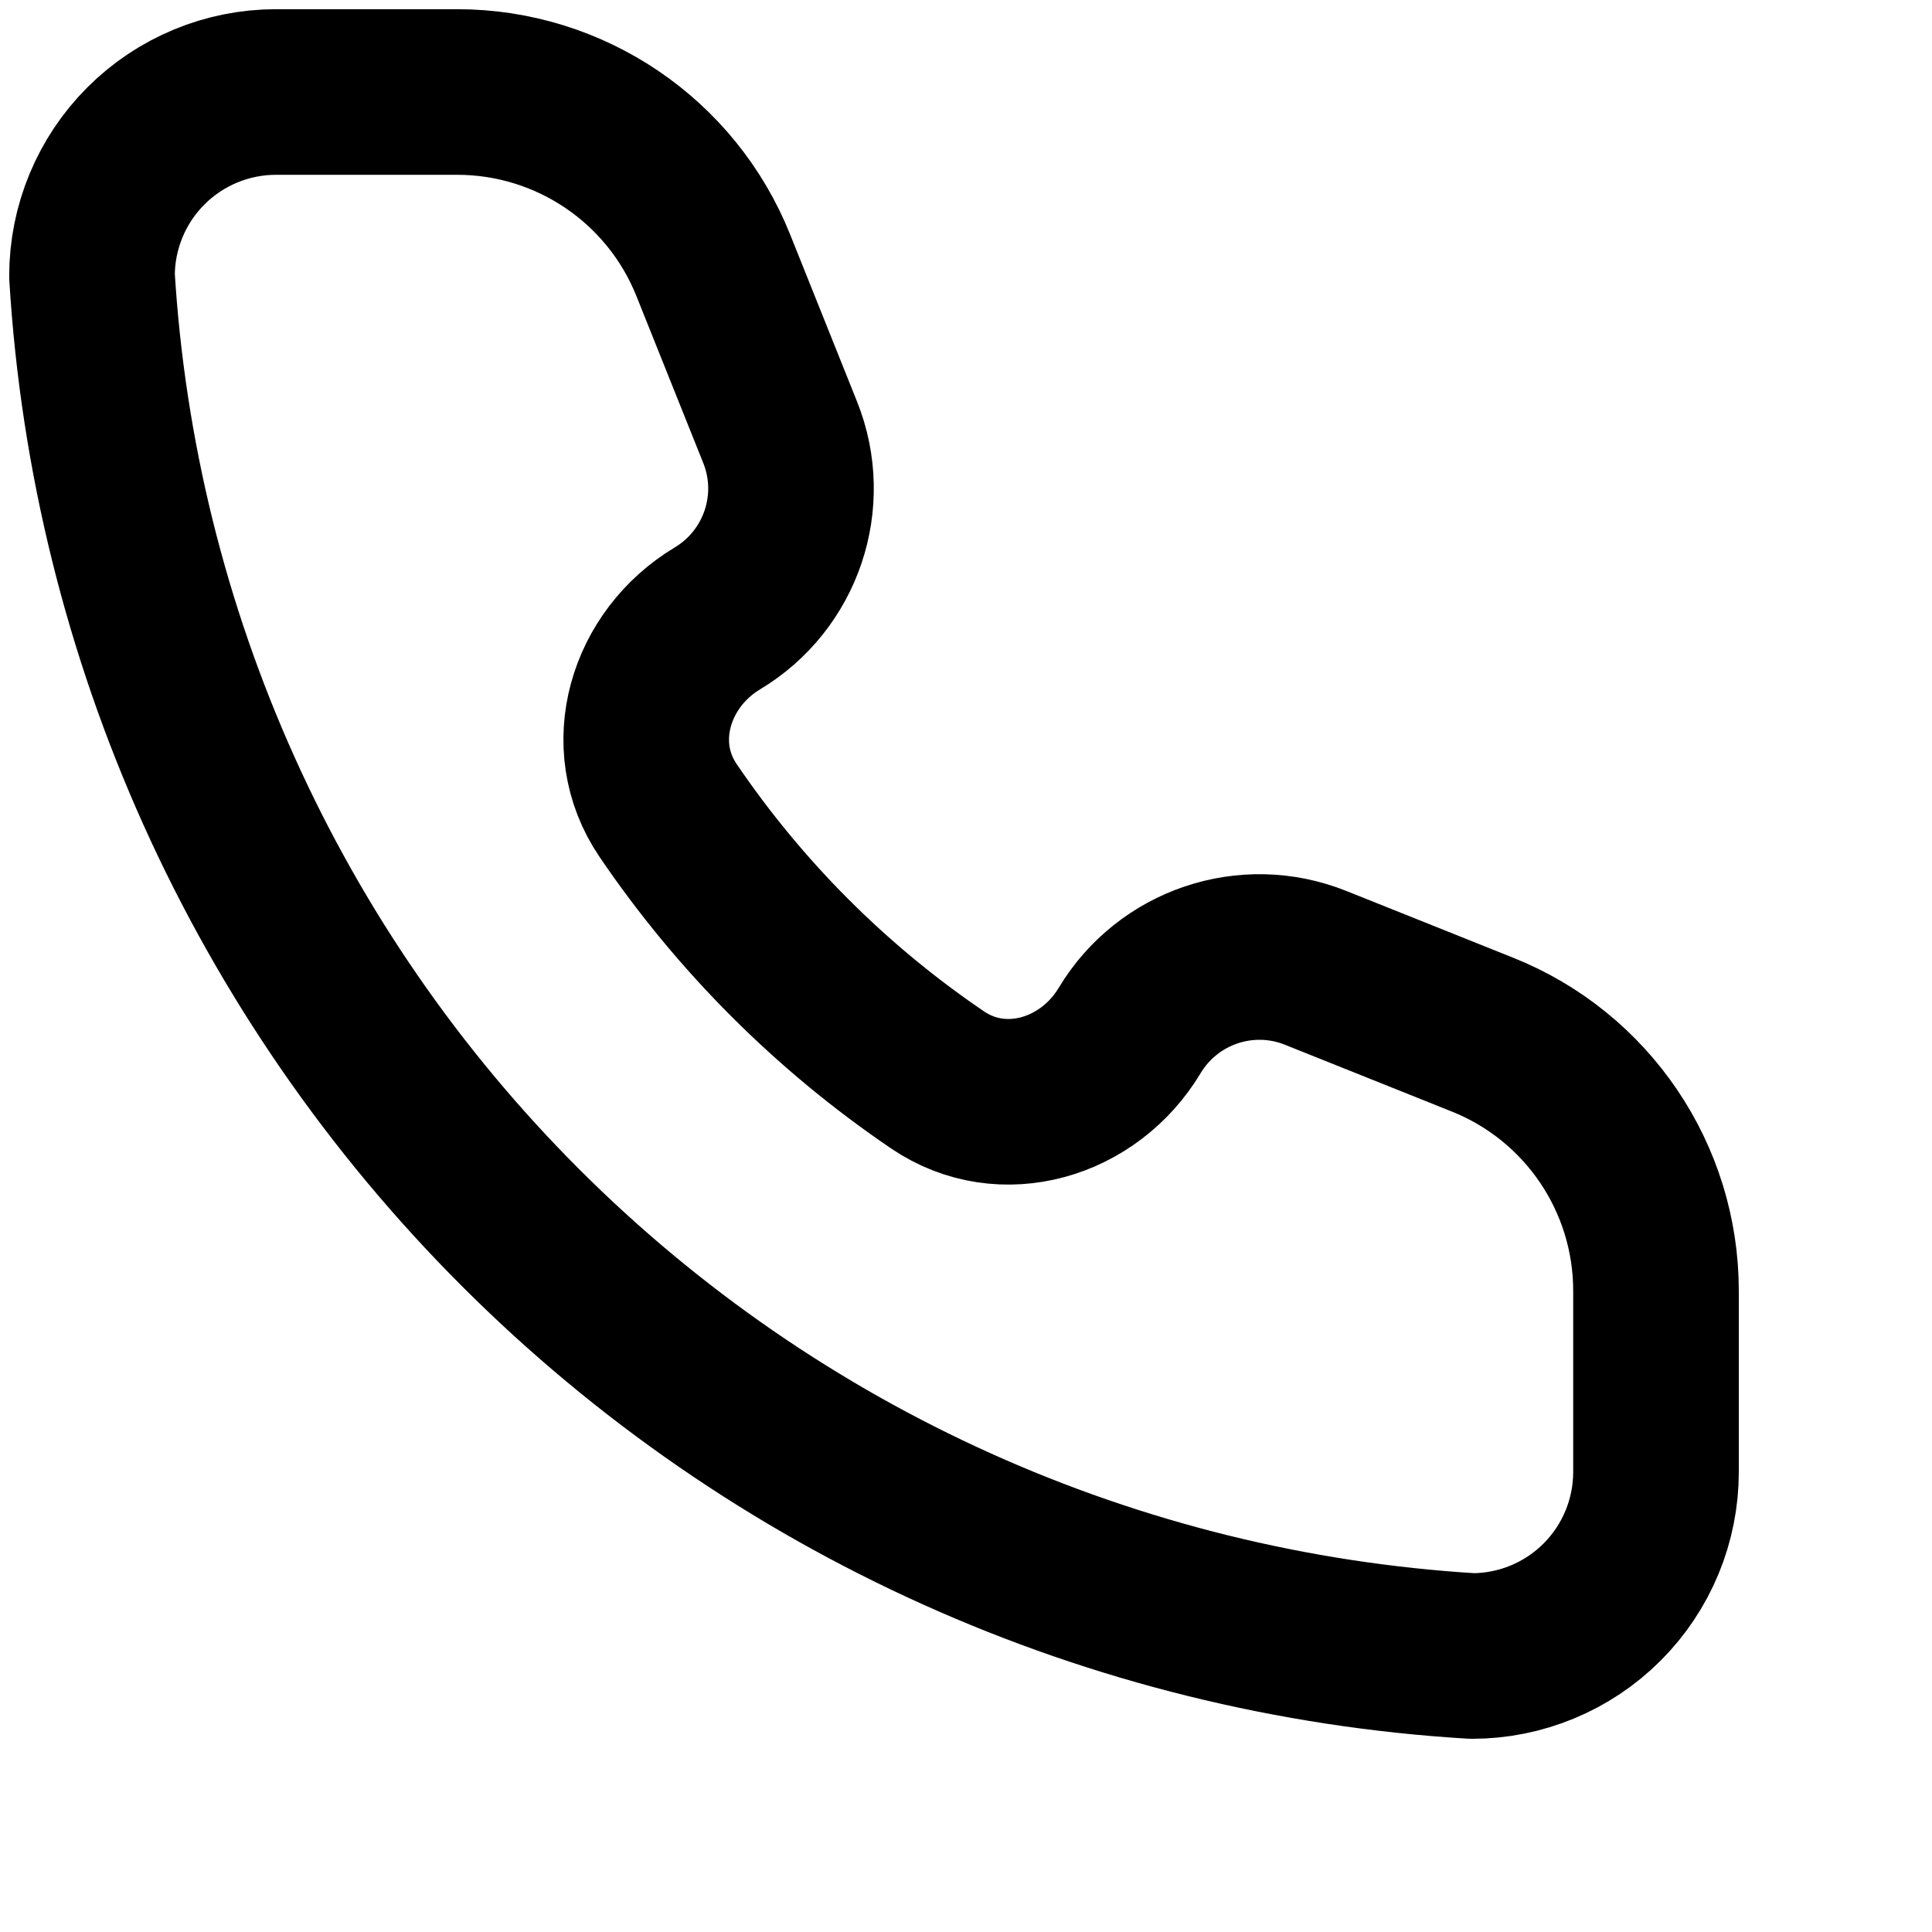<svg xmlns="http://www.w3.org/2000/svg" width="21" height="21" viewBox="0 0 21 21" fill="none">
    <path d="M3 1H4.969C6.196 1 7.299 1.747 7.754 2.886L8.48 4.699C8.78 5.449 8.491 6.305 7.799 6.721V6.721C7.065 7.161 6.781 8.1 7.261 8.808C8.044 9.962 9.038 10.956 10.192 11.739C10.9 12.219 11.839 11.935 12.279 11.201V11.201C12.695 10.509 13.551 10.22 14.3 10.52L16.114 11.246C17.253 11.701 18 12.804 18 14.031V16C18 16.53 17.789 17.039 17.414 17.414C17.039 17.789 16.53 18 16 18C12.099 17.763 8.42 16.107 5.657 13.343C2.893 10.58 1.237 6.901 1 3C1 2.47 1.211 1.961 1.586 1.586C1.961 1.211 2.47 1 3 1Z" stroke="black" stroke-width="1.8" stroke-linecap="round" stroke-linejoin="round"/>
</svg>
